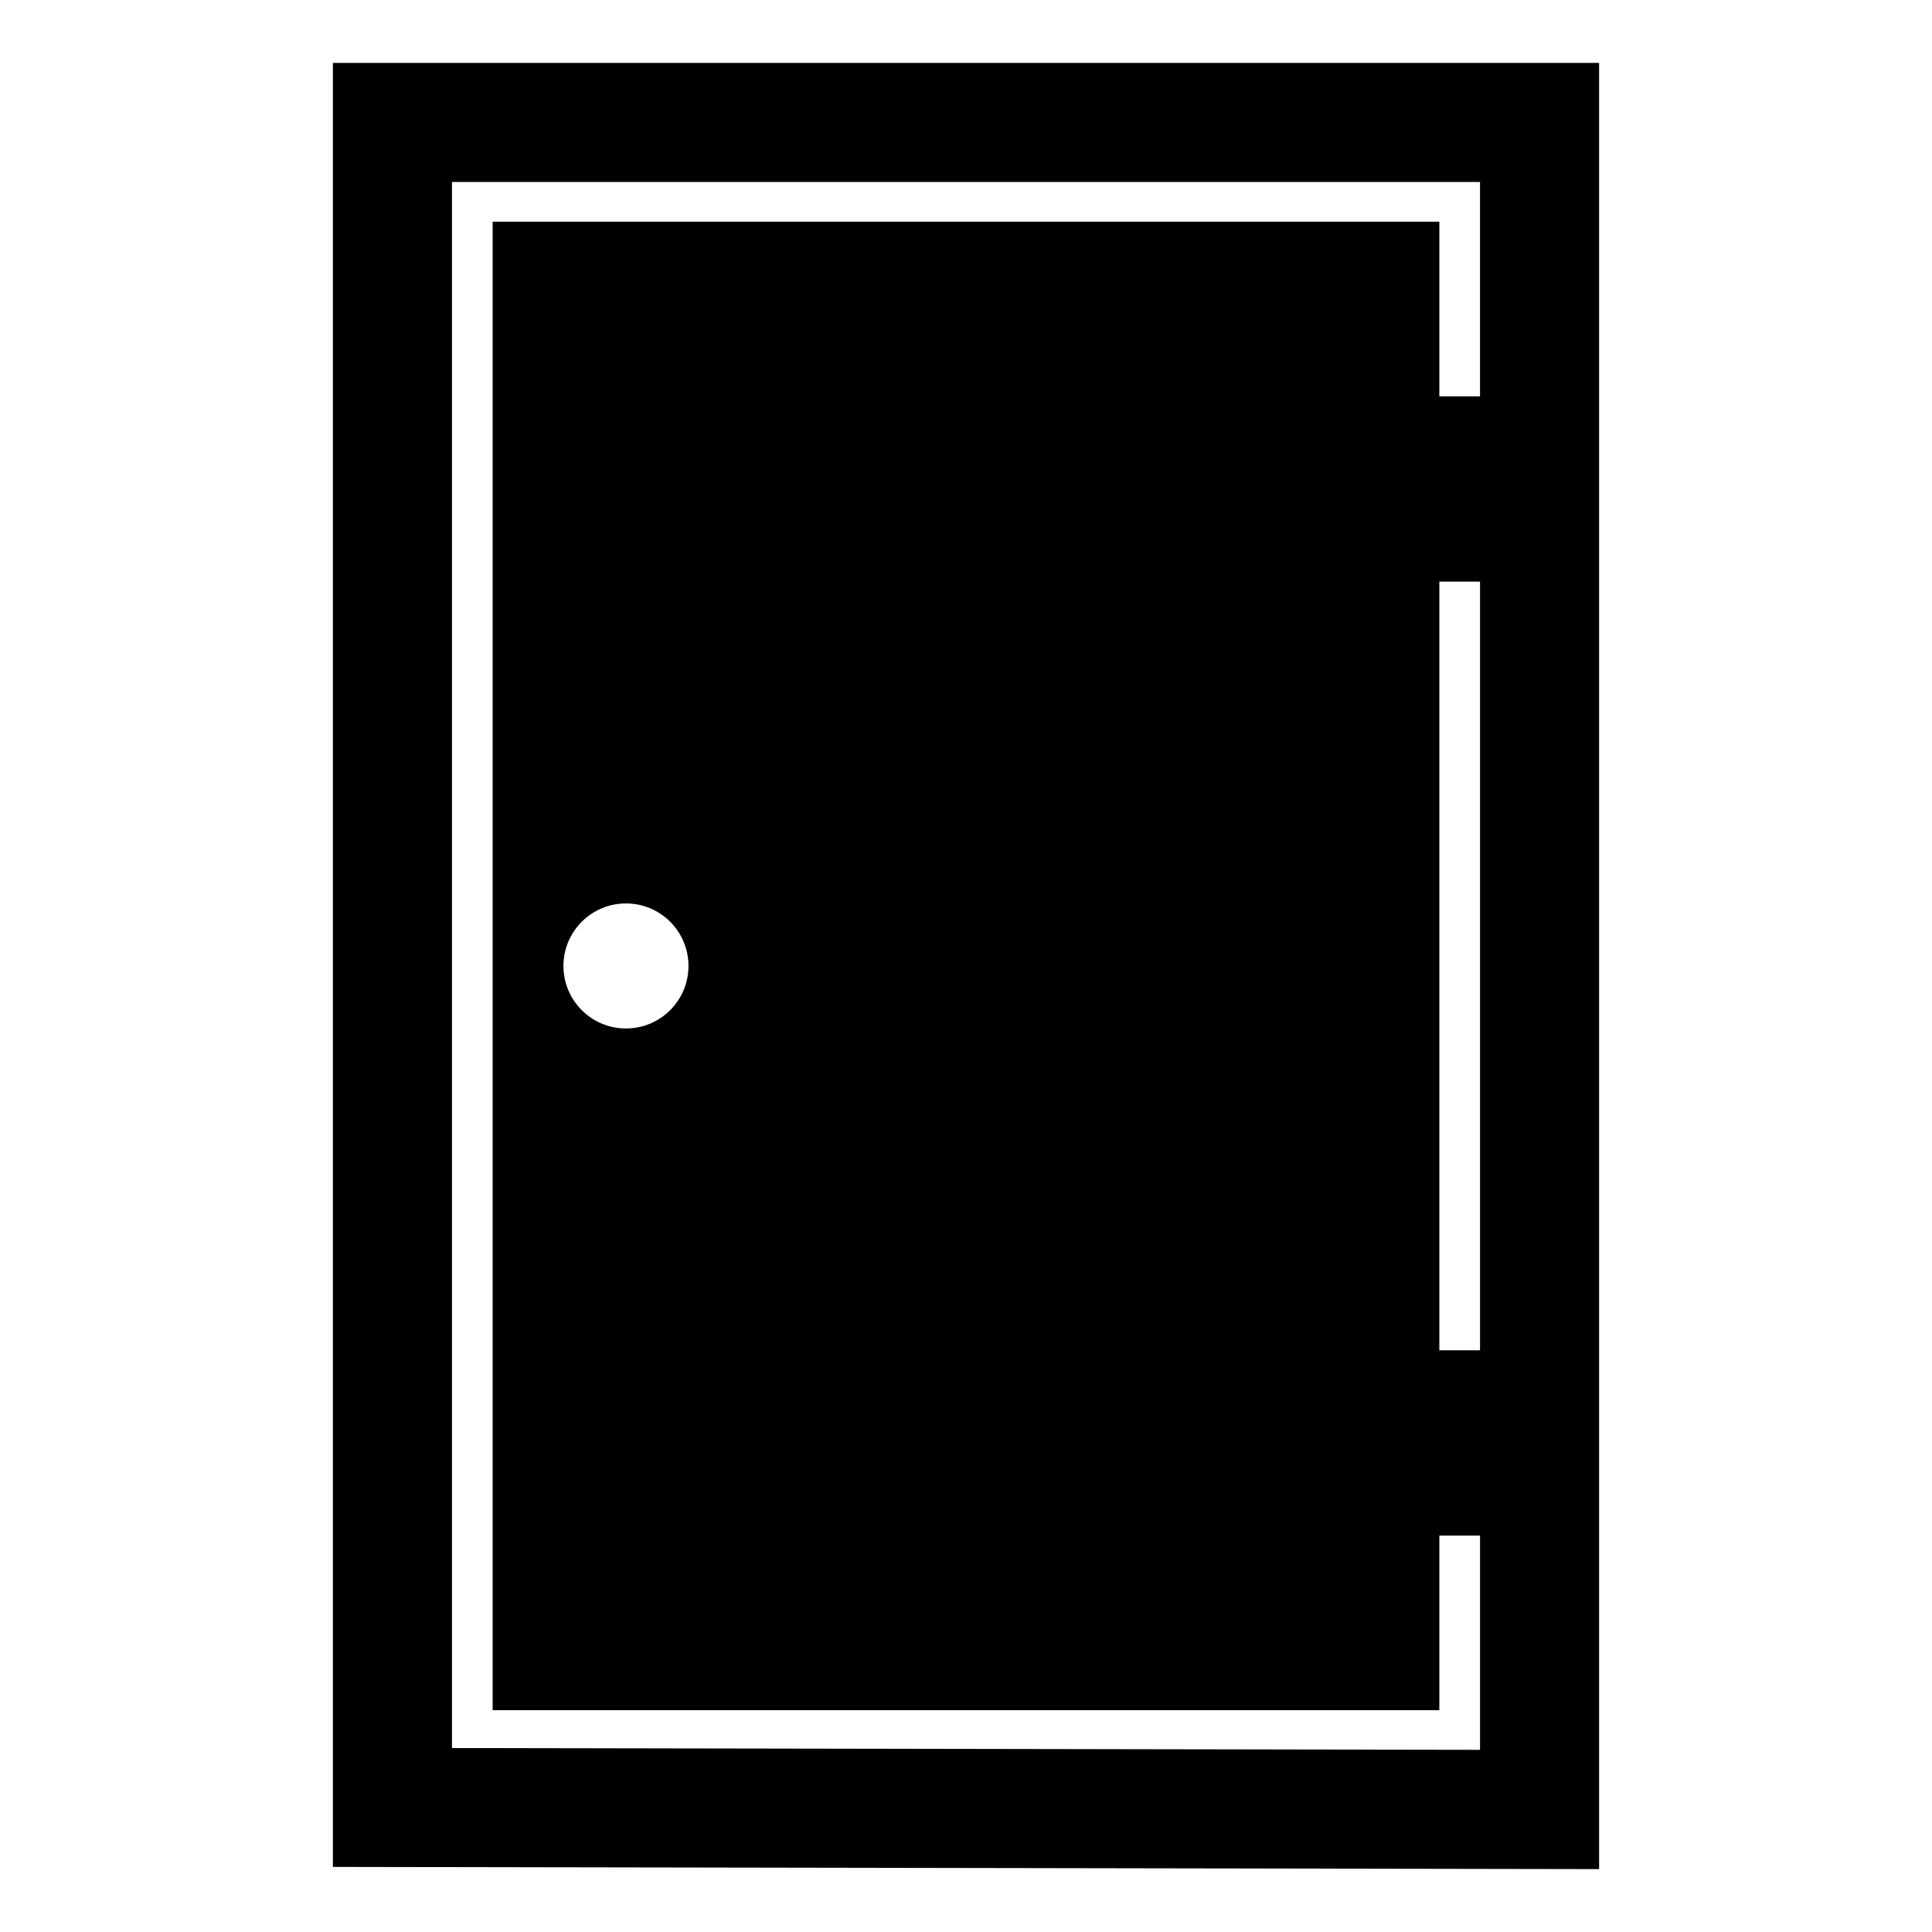 <?xml version="1.0" encoding="iso-8859-1"?>
<!-- Generator: Adobe Illustrator 16.0.0, SVG Export Plug-In . SVG Version: 6.00 Build 0)  -->
<!DOCTYPE svg PUBLIC "-//W3C//DTD SVG 1.1//EN" "http://www.w3.org/Graphics/SVG/1.1/DTD/svg11.dtd">
<svg version="1.1" id="Layer_1" xmlns="http://www.w3.org/2000/svg" xmlns:xlink="http://www.w3.org/1999/xlink" x="0px" y="0px"
	 width="512px" height="512px" viewBox="0 0 512 512" style="enable-background:new 0 0 512 512;" xml:space="preserve">
<path d="M88.22,16.667v478.085l335.561,0.581V16.667H88.22z M119.777,463.25V48.225h272.445v56.813H381.44V58.753H130.56v394.468
	H381.44v-46.284h10.782v56.785L119.777,463.25z M381.44,154.126h10.782v203.72H381.44V154.126z M182.454,255.987
	c0,9.149-7.418,16.567-16.568,16.567s-16.568-7.418-16.568-16.567c0-9.15,7.418-16.568,16.568-16.568
	S182.454,246.837,182.454,255.987z"/>
</svg>
